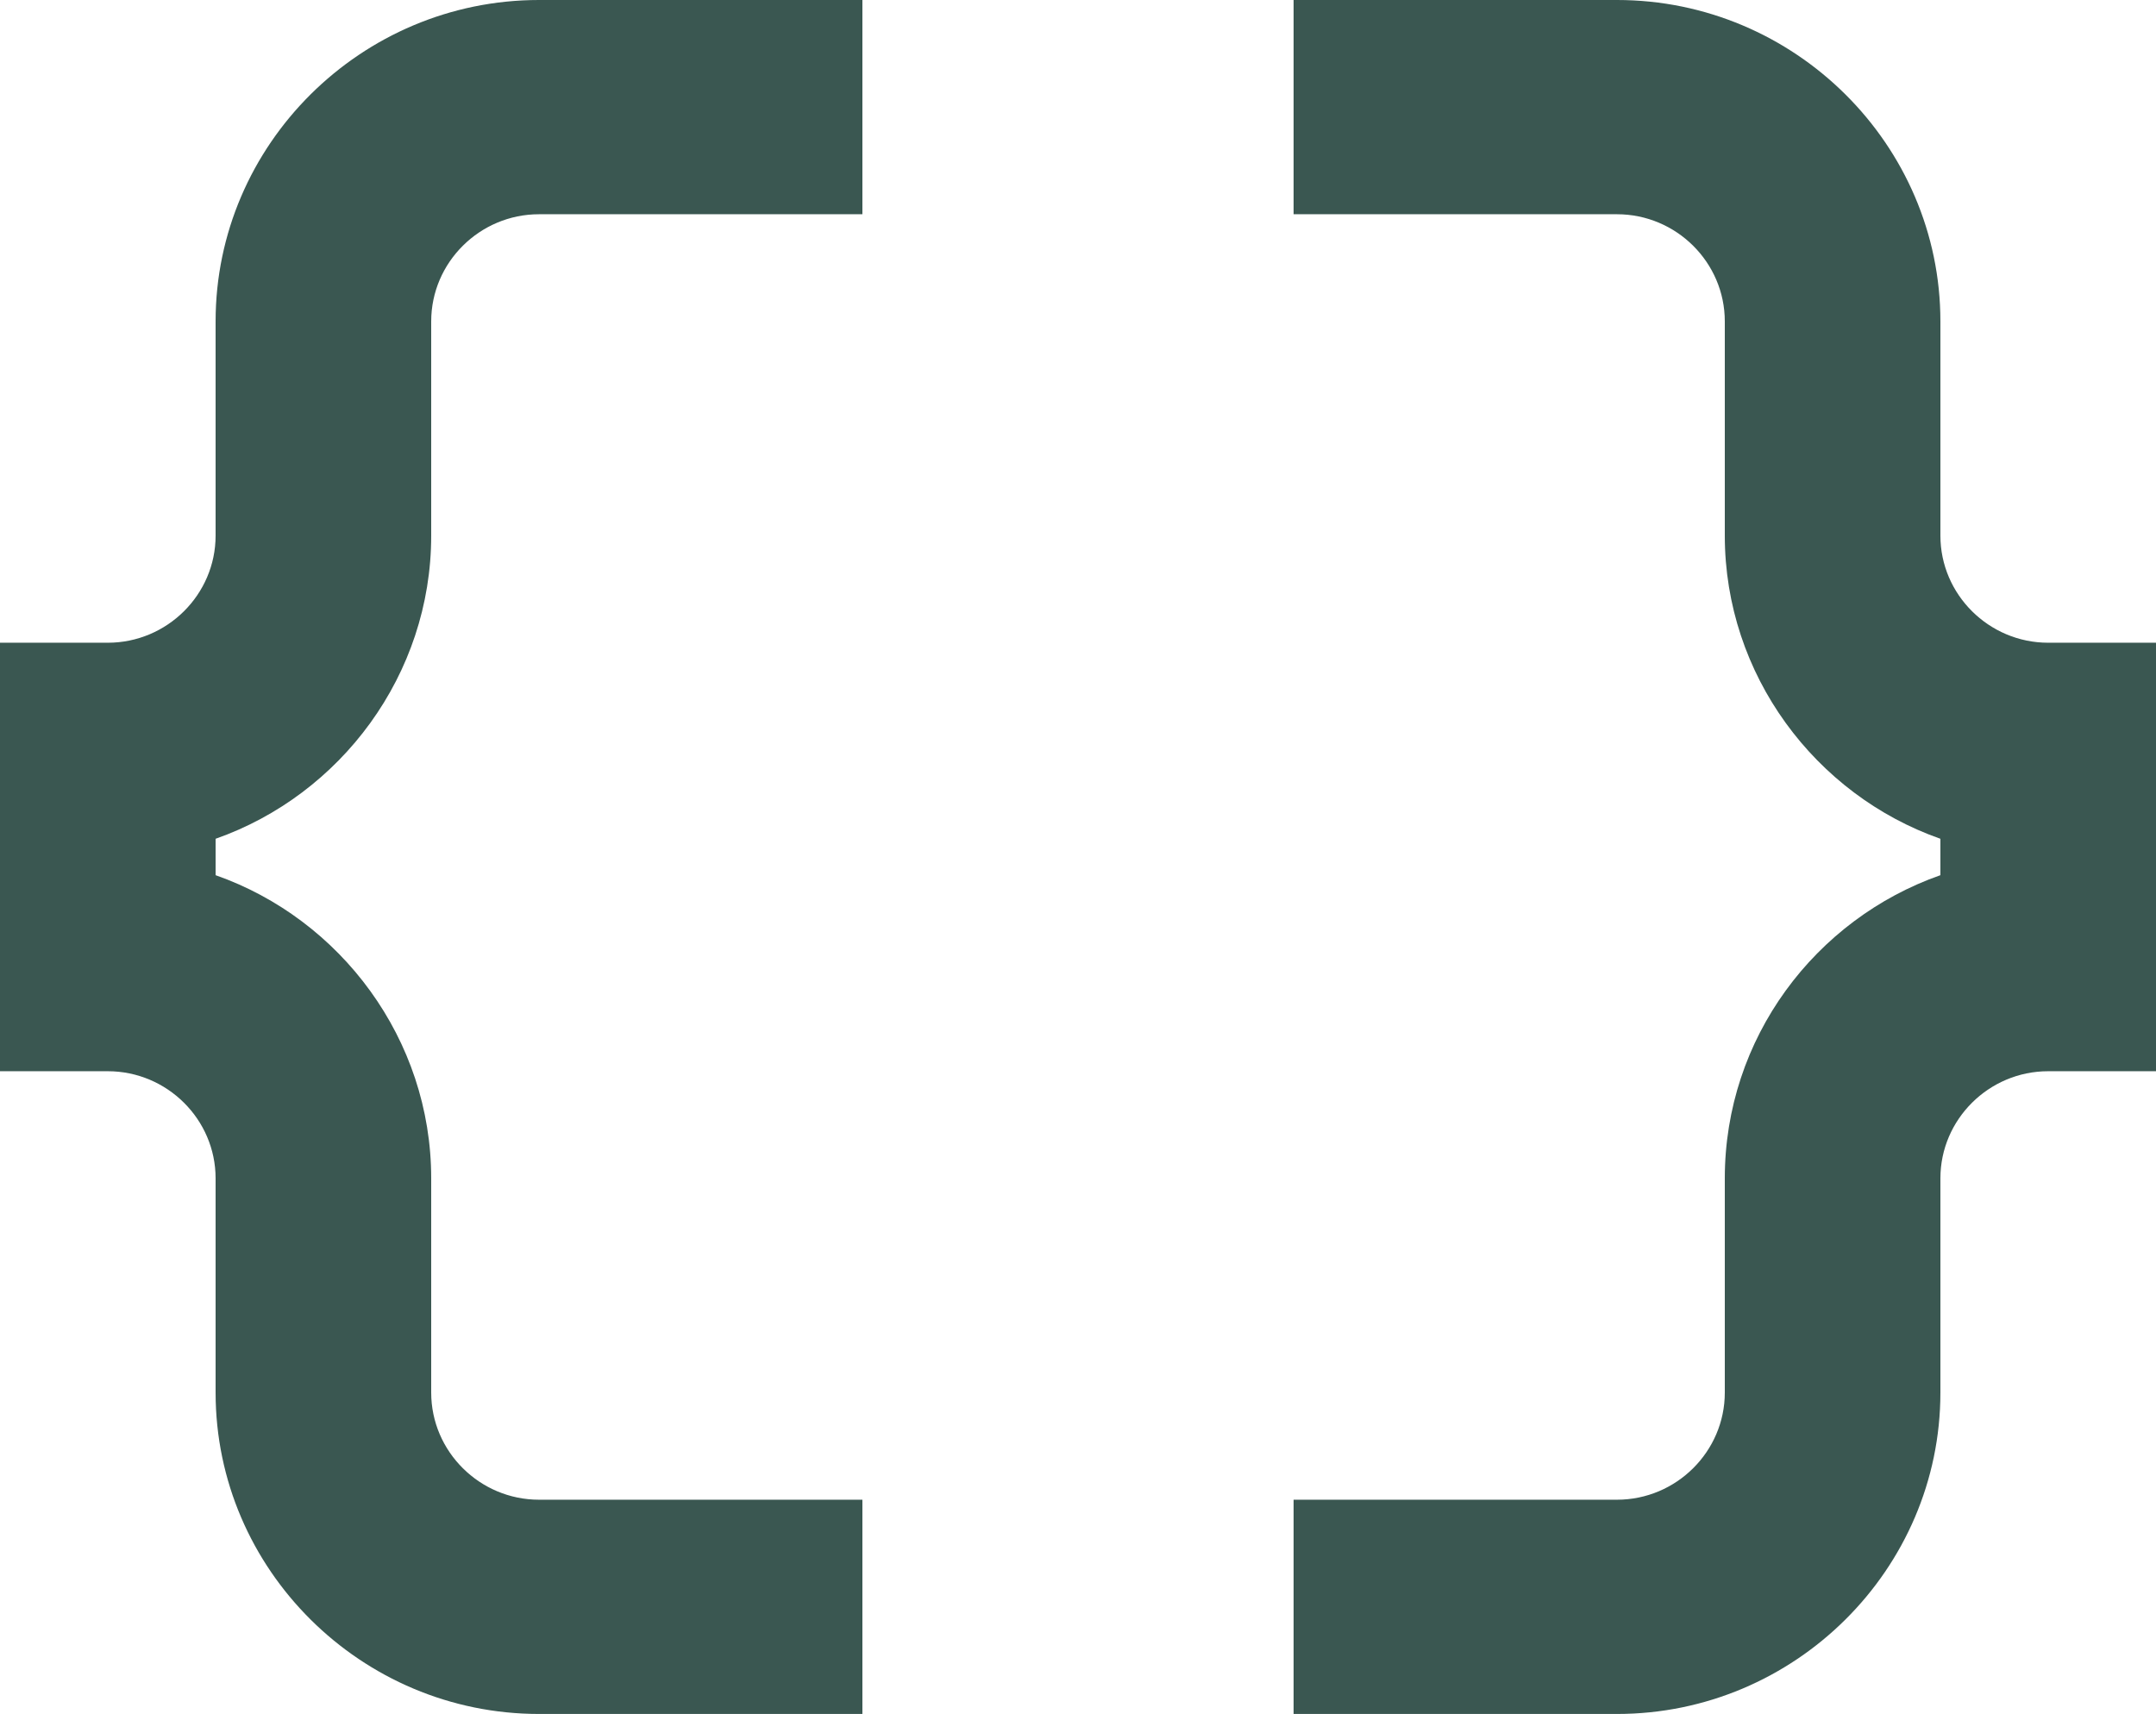 <svg width="83" height="66" viewBox="0 0 83 66" fill="none" xmlns="http://www.w3.org/2000/svg">
<path d="M8.3 12.375V20.625C8.3 22.894 6.433 24.75 4.15 24.75H0V41.25H4.15C6.433 41.25 8.3 43.106 8.3 45.375V53.625C8.3 60.431 13.902 66 20.75 66H33.2V57.75H20.75C18.468 57.75 16.6 55.894 16.6 53.625V45.375C16.6 40.013 13.114 35.392 8.3 33.701V32.299C13.114 30.608 16.6 25.988 16.6 20.625V12.375C16.6 10.106 18.468 8.25 20.75 8.25H33.2V0H20.75C13.902 0 8.3 5.569 8.3 12.375ZM78.85 24.75C76.567 24.75 74.7 22.894 74.7 20.625V12.375C74.7 5.569 69.097 0 62.25 0H49.8V8.25H62.25C64.532 8.25 66.4 10.106 66.4 12.375V20.625C66.4 25.988 69.886 30.608 74.7 32.299V33.701C69.886 35.392 66.4 39.971 66.4 45.375V53.625C66.4 55.894 64.532 57.75 62.25 57.75H49.8V66H62.25C69.097 66 74.7 60.431 74.7 53.625V45.375C74.7 43.106 76.567 41.25 78.85 41.25H83V24.75H78.85Z" fill="#3A5751"/>
</svg>
